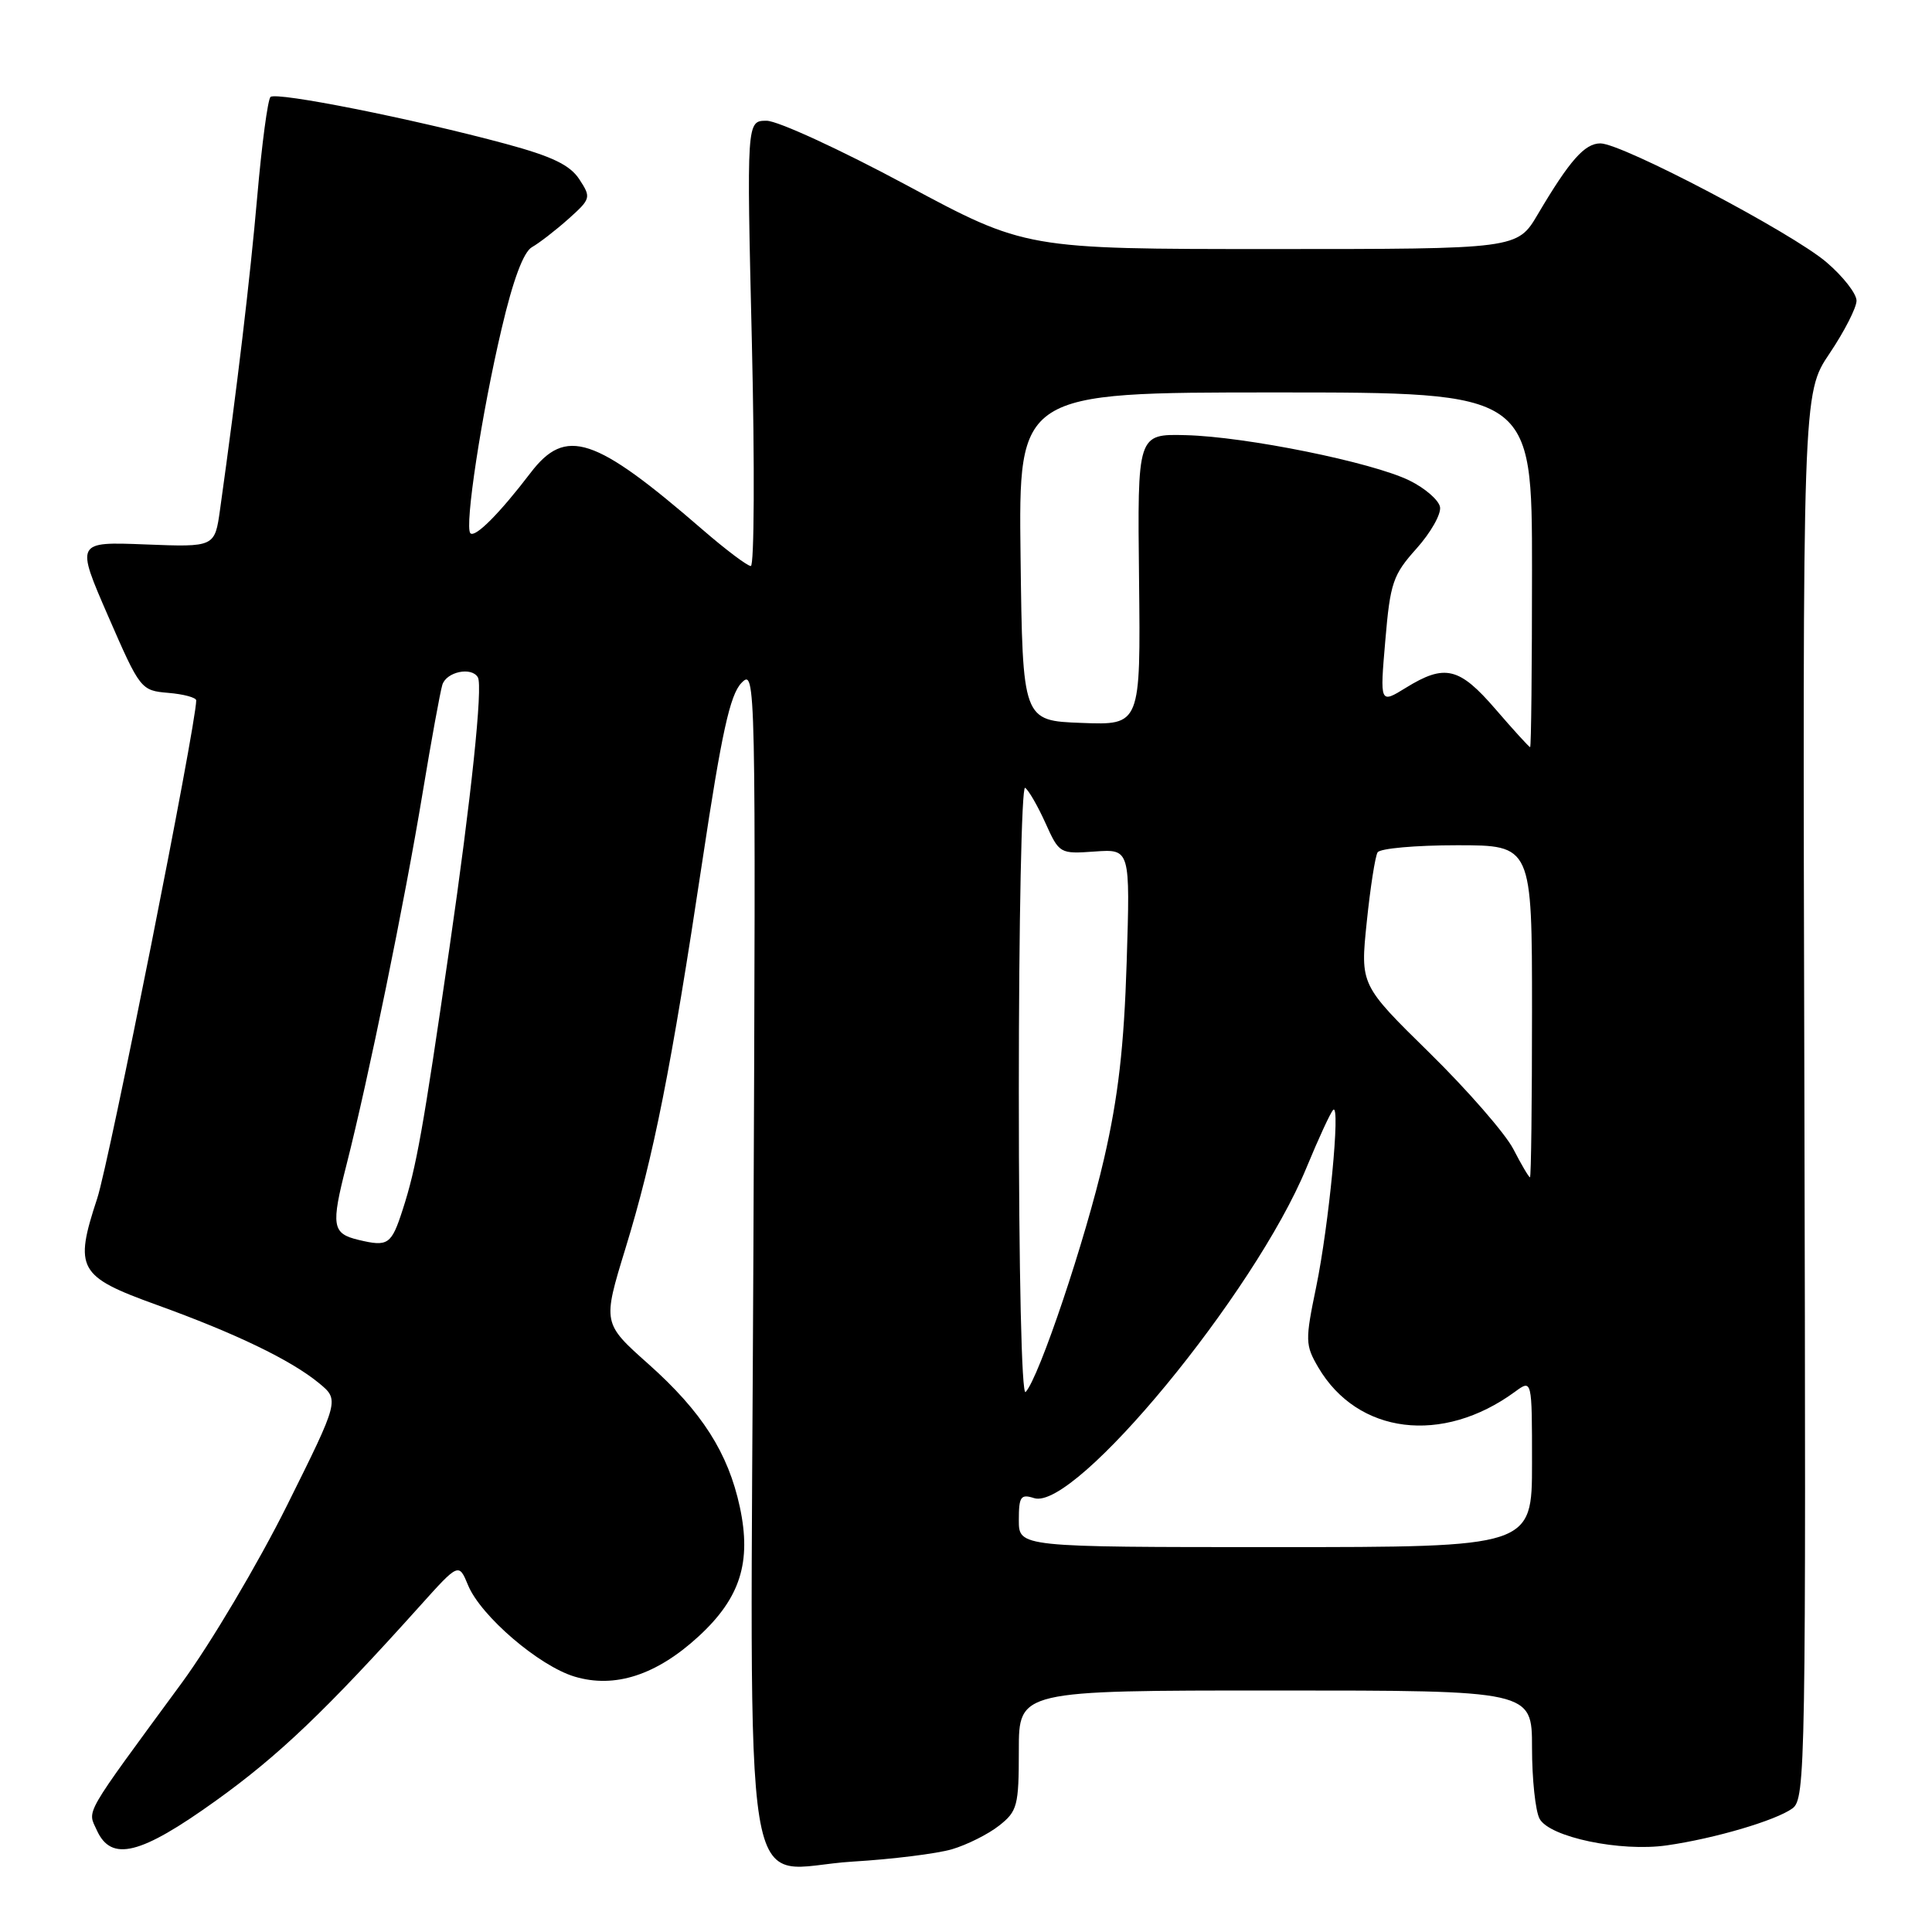 <?xml version="1.0" encoding="UTF-8" standalone="no"?>
<!DOCTYPE svg PUBLIC "-//W3C//DTD SVG 1.1//EN" "http://www.w3.org/Graphics/SVG/1.1/DTD/svg11.dtd" >
<svg xmlns="http://www.w3.org/2000/svg" xmlns:xlink="http://www.w3.org/1999/xlink" version="1.1" viewBox="0 0 256 256">
 <g >
 <path fill="currentColor"
d=" M 126.13 245.04 C 128.13 244.45 130.95 243.04 132.38 241.91 C 134.81 240.00 135.00 239.29 135.00 231.93 C 135.00 224.00 135.00 224.00 169.00 224.00 C 203.00 224.00 203.00 224.00 203.00 231.57 C 203.00 235.73 203.45 239.97 204.00 240.99 C 205.30 243.43 214.74 245.41 220.87 244.52 C 227.23 243.61 235.31 241.22 237.51 239.62 C 239.24 238.35 239.31 234.18 239.09 145.21 C 238.85 52.14 238.85 52.14 242.43 46.83 C 244.39 43.91 246.00 40.77 246.00 39.84 C 246.00 38.91 244.21 36.62 242.02 34.75 C 237.44 30.83 214.94 19.00 212.06 19.00 C 209.98 19.00 207.99 21.25 203.77 28.39 C 201.05 33.00 201.05 33.00 168.47 33.00 C 135.89 33.00 135.89 33.00 120.06 24.50 C 111.35 19.82 103.04 16.00 101.58 16.00 C 98.93 16.00 98.93 16.00 99.63 45.50 C 100.01 61.73 99.94 75.00 99.49 75.00 C 99.03 75.00 96.15 72.83 93.08 70.17 C 78.78 57.79 74.97 56.53 70.29 62.67 C 66.21 68.02 62.96 71.29 62.33 70.66 C 61.52 69.85 63.82 54.75 66.48 43.50 C 67.99 37.06 69.37 33.37 70.50 32.74 C 71.44 32.21 73.60 30.54 75.31 29.02 C 78.30 26.34 78.35 26.18 76.76 23.75 C 75.52 21.86 73.15 20.72 67.01 19.06 C 54.64 15.72 36.58 12.13 35.84 12.85 C 35.48 13.21 34.69 19.12 34.09 26.00 C 33.13 36.99 31.44 51.21 29.16 67.50 C 28.46 72.50 28.46 72.50 19.25 72.14 C 10.04 71.78 10.04 71.78 14.33 81.64 C 18.57 91.38 18.67 91.50 22.31 91.81 C 24.34 91.98 26.00 92.43 26.00 92.81 C 25.98 96.08 14.48 153.94 12.88 158.80 C 9.80 168.15 10.35 169.14 20.73 172.89 C 31.23 176.68 38.52 180.20 42.24 183.25 C 44.98 185.50 44.98 185.50 38.02 199.50 C 34.18 207.20 27.91 217.78 24.08 223.00 C 10.88 240.98 11.58 239.77 12.83 242.52 C 14.75 246.74 18.59 245.79 28.59 238.61 C 36.92 232.64 43.19 226.66 55.65 212.79 C 60.79 207.07 60.79 207.07 62.03 210.07 C 63.72 214.14 71.43 220.75 76.14 222.16 C 81.47 223.76 87.01 221.95 92.59 216.81 C 98.09 211.74 99.60 207.00 98.03 199.68 C 96.48 192.50 93.01 187.06 85.93 180.75 C 79.84 175.33 79.84 175.33 82.88 165.41 C 86.63 153.18 88.91 141.69 93.08 114.00 C 95.62 97.11 96.73 92.07 98.24 90.50 C 100.14 88.53 100.16 89.51 99.83 165.65 C 99.44 256.88 97.93 247.58 113.00 246.67 C 118.22 246.36 124.14 245.62 126.13 245.04 Z  M 135.00 201.43 C 135.00 198.30 135.25 197.94 137.03 198.51 C 142.46 200.23 166.24 171.38 173.10 154.76 C 174.72 150.83 176.32 147.37 176.66 147.06 C 177.65 146.16 176.09 162.34 174.40 170.53 C 172.93 177.61 172.95 178.23 174.67 181.17 C 179.88 190.06 191.13 191.46 200.75 184.41 C 203.00 182.76 203.00 182.76 203.00 193.88 C 203.00 205.00 203.00 205.00 169.00 205.00 C 135.00 205.00 135.00 205.00 135.00 201.43 Z  M 135.00 144.64 C 135.00 122.22 135.37 104.11 135.83 104.39 C 136.28 104.67 137.49 106.76 138.52 109.04 C 140.36 113.12 140.43 113.16 145.07 112.83 C 149.76 112.50 149.76 112.50 149.29 127.50 C 148.94 138.65 148.18 145.32 146.30 153.50 C 143.83 164.26 137.68 182.56 135.90 184.45 C 135.37 185.01 135.00 168.69 135.00 144.64 Z  M 47.50 164.29 C 44.00 163.45 43.84 162.45 45.90 154.39 C 48.80 142.99 53.62 119.47 56.01 105.00 C 57.15 98.12 58.32 91.71 58.61 90.75 C 59.13 89.02 62.48 88.31 63.32 89.75 C 64.00 90.91 62.44 105.73 59.57 125.50 C 56.05 149.76 55.17 154.69 53.37 160.25 C 51.86 164.94 51.43 165.23 47.50 164.29 Z  M 200.52 152.25 C 199.45 150.19 194.45 144.45 189.41 139.50 C 180.24 130.50 180.24 130.50 181.10 122.19 C 181.57 117.62 182.22 113.45 182.54 112.94 C 182.86 112.42 187.59 112.00 193.06 112.00 C 203.00 112.00 203.00 112.00 203.00 134.00 C 203.00 146.10 202.88 156.00 202.73 156.00 C 202.58 156.00 201.58 154.31 200.52 152.25 Z  M 198.19 94.00 C 193.37 88.40 191.46 87.94 186.29 91.13 C 182.84 93.26 182.84 93.26 183.56 84.88 C 184.21 77.22 184.57 76.17 187.70 72.68 C 189.58 70.58 190.98 68.11 190.81 67.18 C 190.64 66.26 188.82 64.68 186.76 63.67 C 181.79 61.24 165.09 57.86 157.11 57.66 C 150.71 57.50 150.71 57.50 150.93 76.79 C 151.14 96.09 151.14 96.09 143.32 95.79 C 135.50 95.50 135.50 95.50 135.23 73.75 C 134.96 52.00 134.96 52.00 168.98 52.00 C 203.00 52.00 203.00 52.00 203.00 75.50 C 203.00 88.43 202.89 99.00 202.75 99.00 C 202.61 99.00 200.56 96.75 198.19 94.00 Z "/>
</g>
</svg>